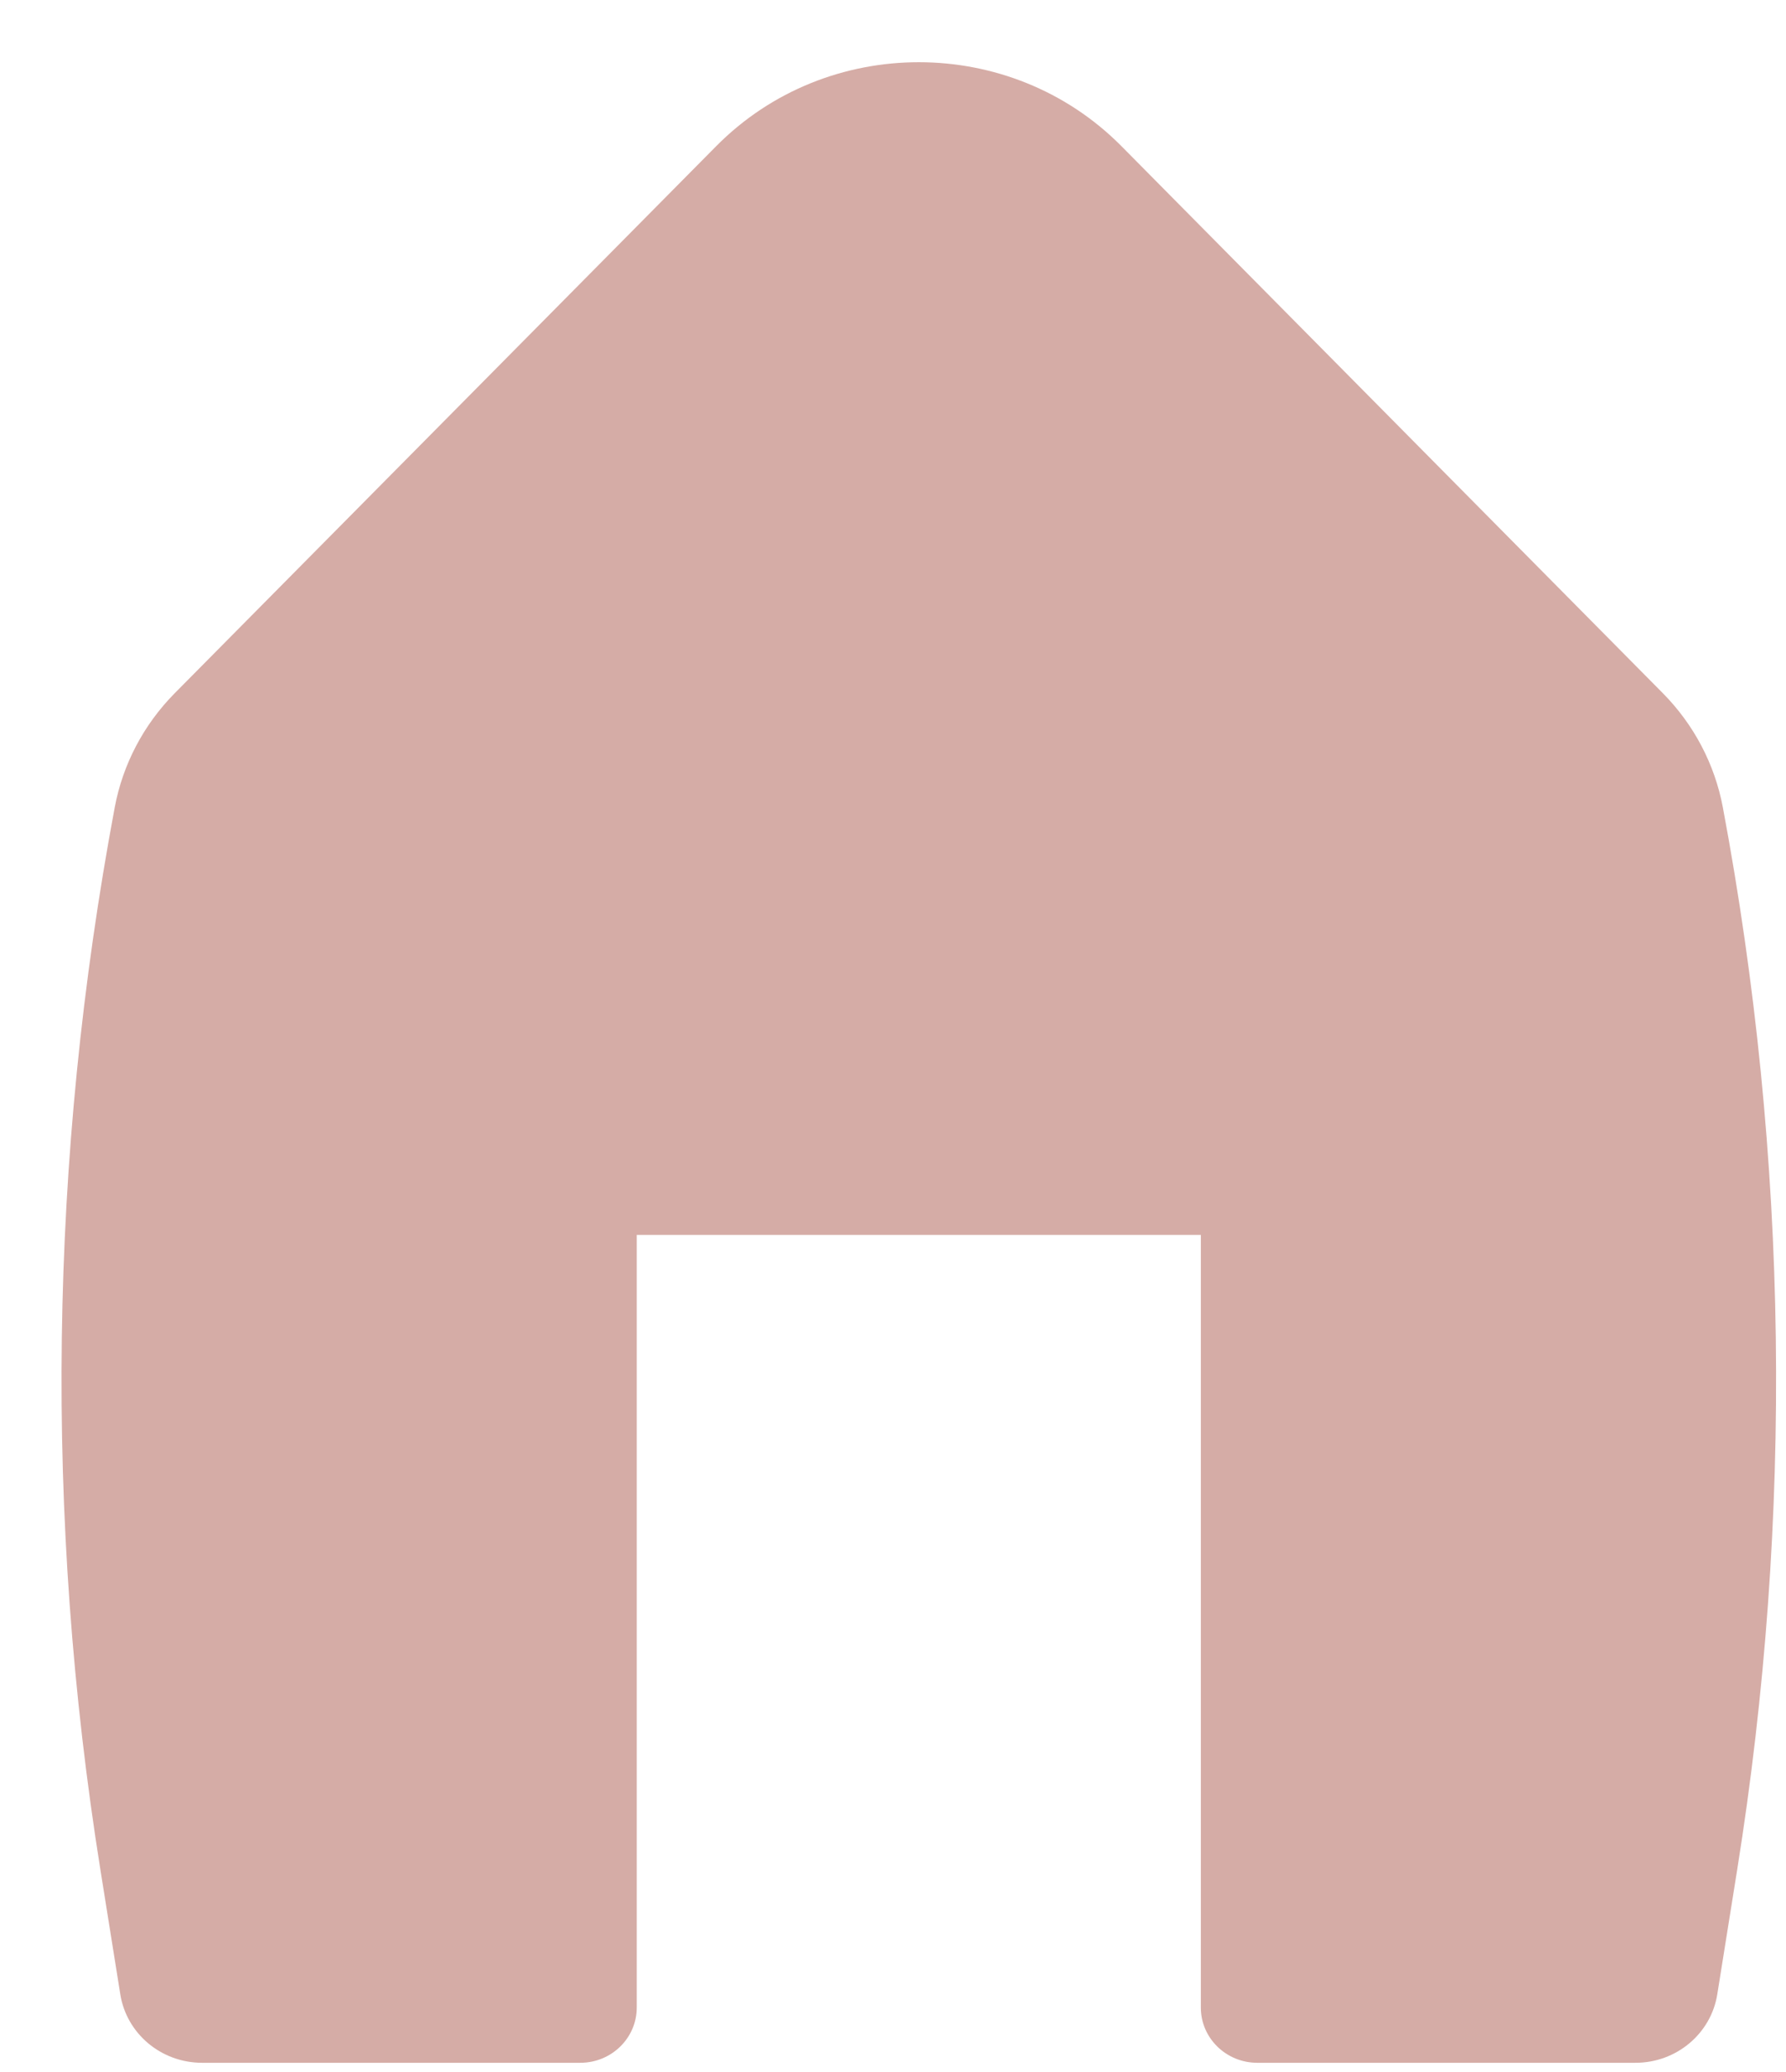 <svg width="25" height="29" viewBox="0 0 25 29" fill="none" xmlns="http://www.w3.org/2000/svg">
<path d="M15.698 2.046C14.146 0.479 11.576 0.479 10.025 2.046L2.446 9.702C2.011 10.142 1.719 10.697 1.606 11.3C0.686 16.209 0.618 21.235 1.405 26.167L1.684 27.913C1.772 28.464 2.257 28.871 2.828 28.871H8.123C8.559 28.871 8.913 28.525 8.913 28.098V17.284H16.809V28.098C16.809 28.525 17.163 28.871 17.599 28.871H22.894C23.465 28.871 23.95 28.464 24.038 27.913L24.317 26.167C25.105 21.235 25.037 16.209 24.116 11.3C24.003 10.697 23.711 10.142 23.276 9.702L15.698 2.046Z" fill="#D5ACA6"/>
</svg>
